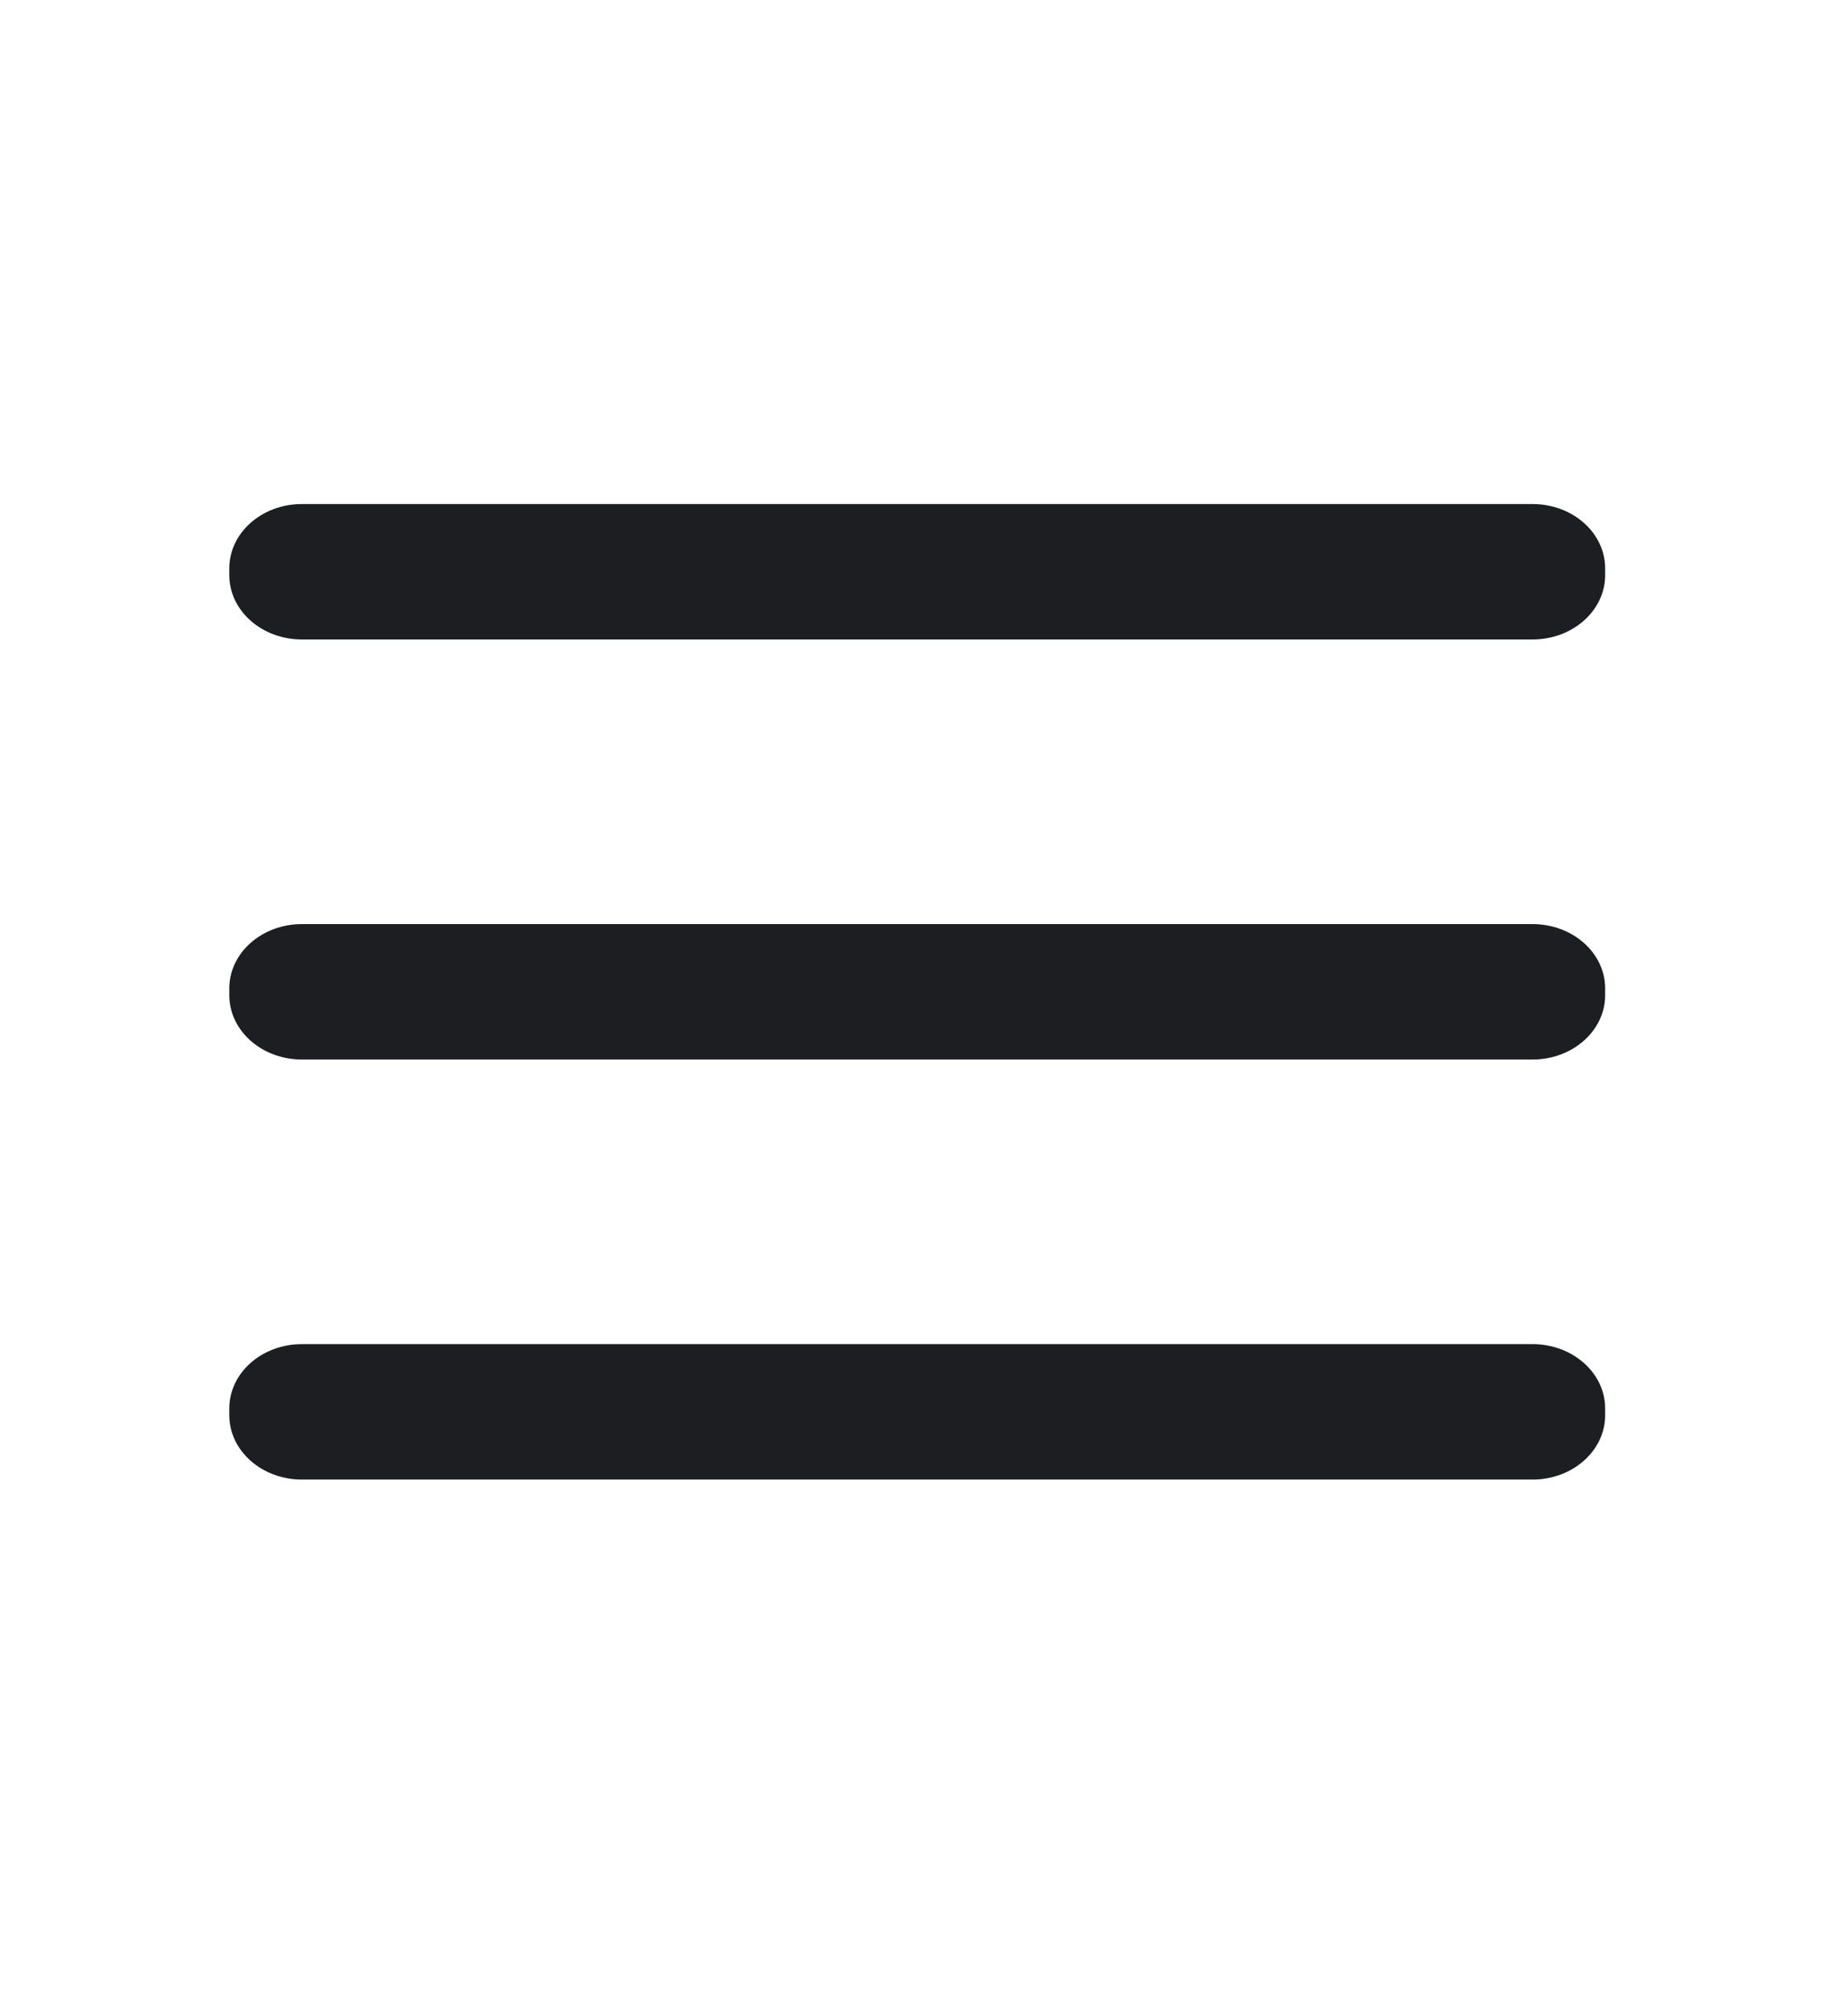 <svg width="55" height="60" viewBox="0 0 55 60" fill="none" xmlns="http://www.w3.org/2000/svg">
<path d="M45.636 27.5H8.99C7.796 27.5 6.828 28.357 6.828 29.414V29.616C6.828 30.673 7.796 31.53 8.99 31.53H45.636C46.83 31.53 47.798 30.673 47.798 29.616V29.414C47.798 28.357 46.83 27.5 45.636 27.5Z" fill="#1D1E21"/>
<path d="M45.636 40H8.99C7.796 40 6.828 40.857 6.828 41.914V42.116C6.828 43.173 7.796 44.03 8.99 44.03H45.636C46.83 44.03 47.798 43.173 47.798 42.116V41.914C47.798 40.857 46.83 40 45.636 40Z" fill="#1D1E21"/>
<path d="M45.636 15H8.99C7.796 15 6.828 15.857 6.828 16.914V17.116C6.828 18.173 7.796 19.03 8.99 19.03H45.636C46.83 19.03 47.798 18.173 47.798 17.116V16.914C47.798 15.857 46.83 15 45.636 15Z" fill="#1D1E21"/>
</svg>
